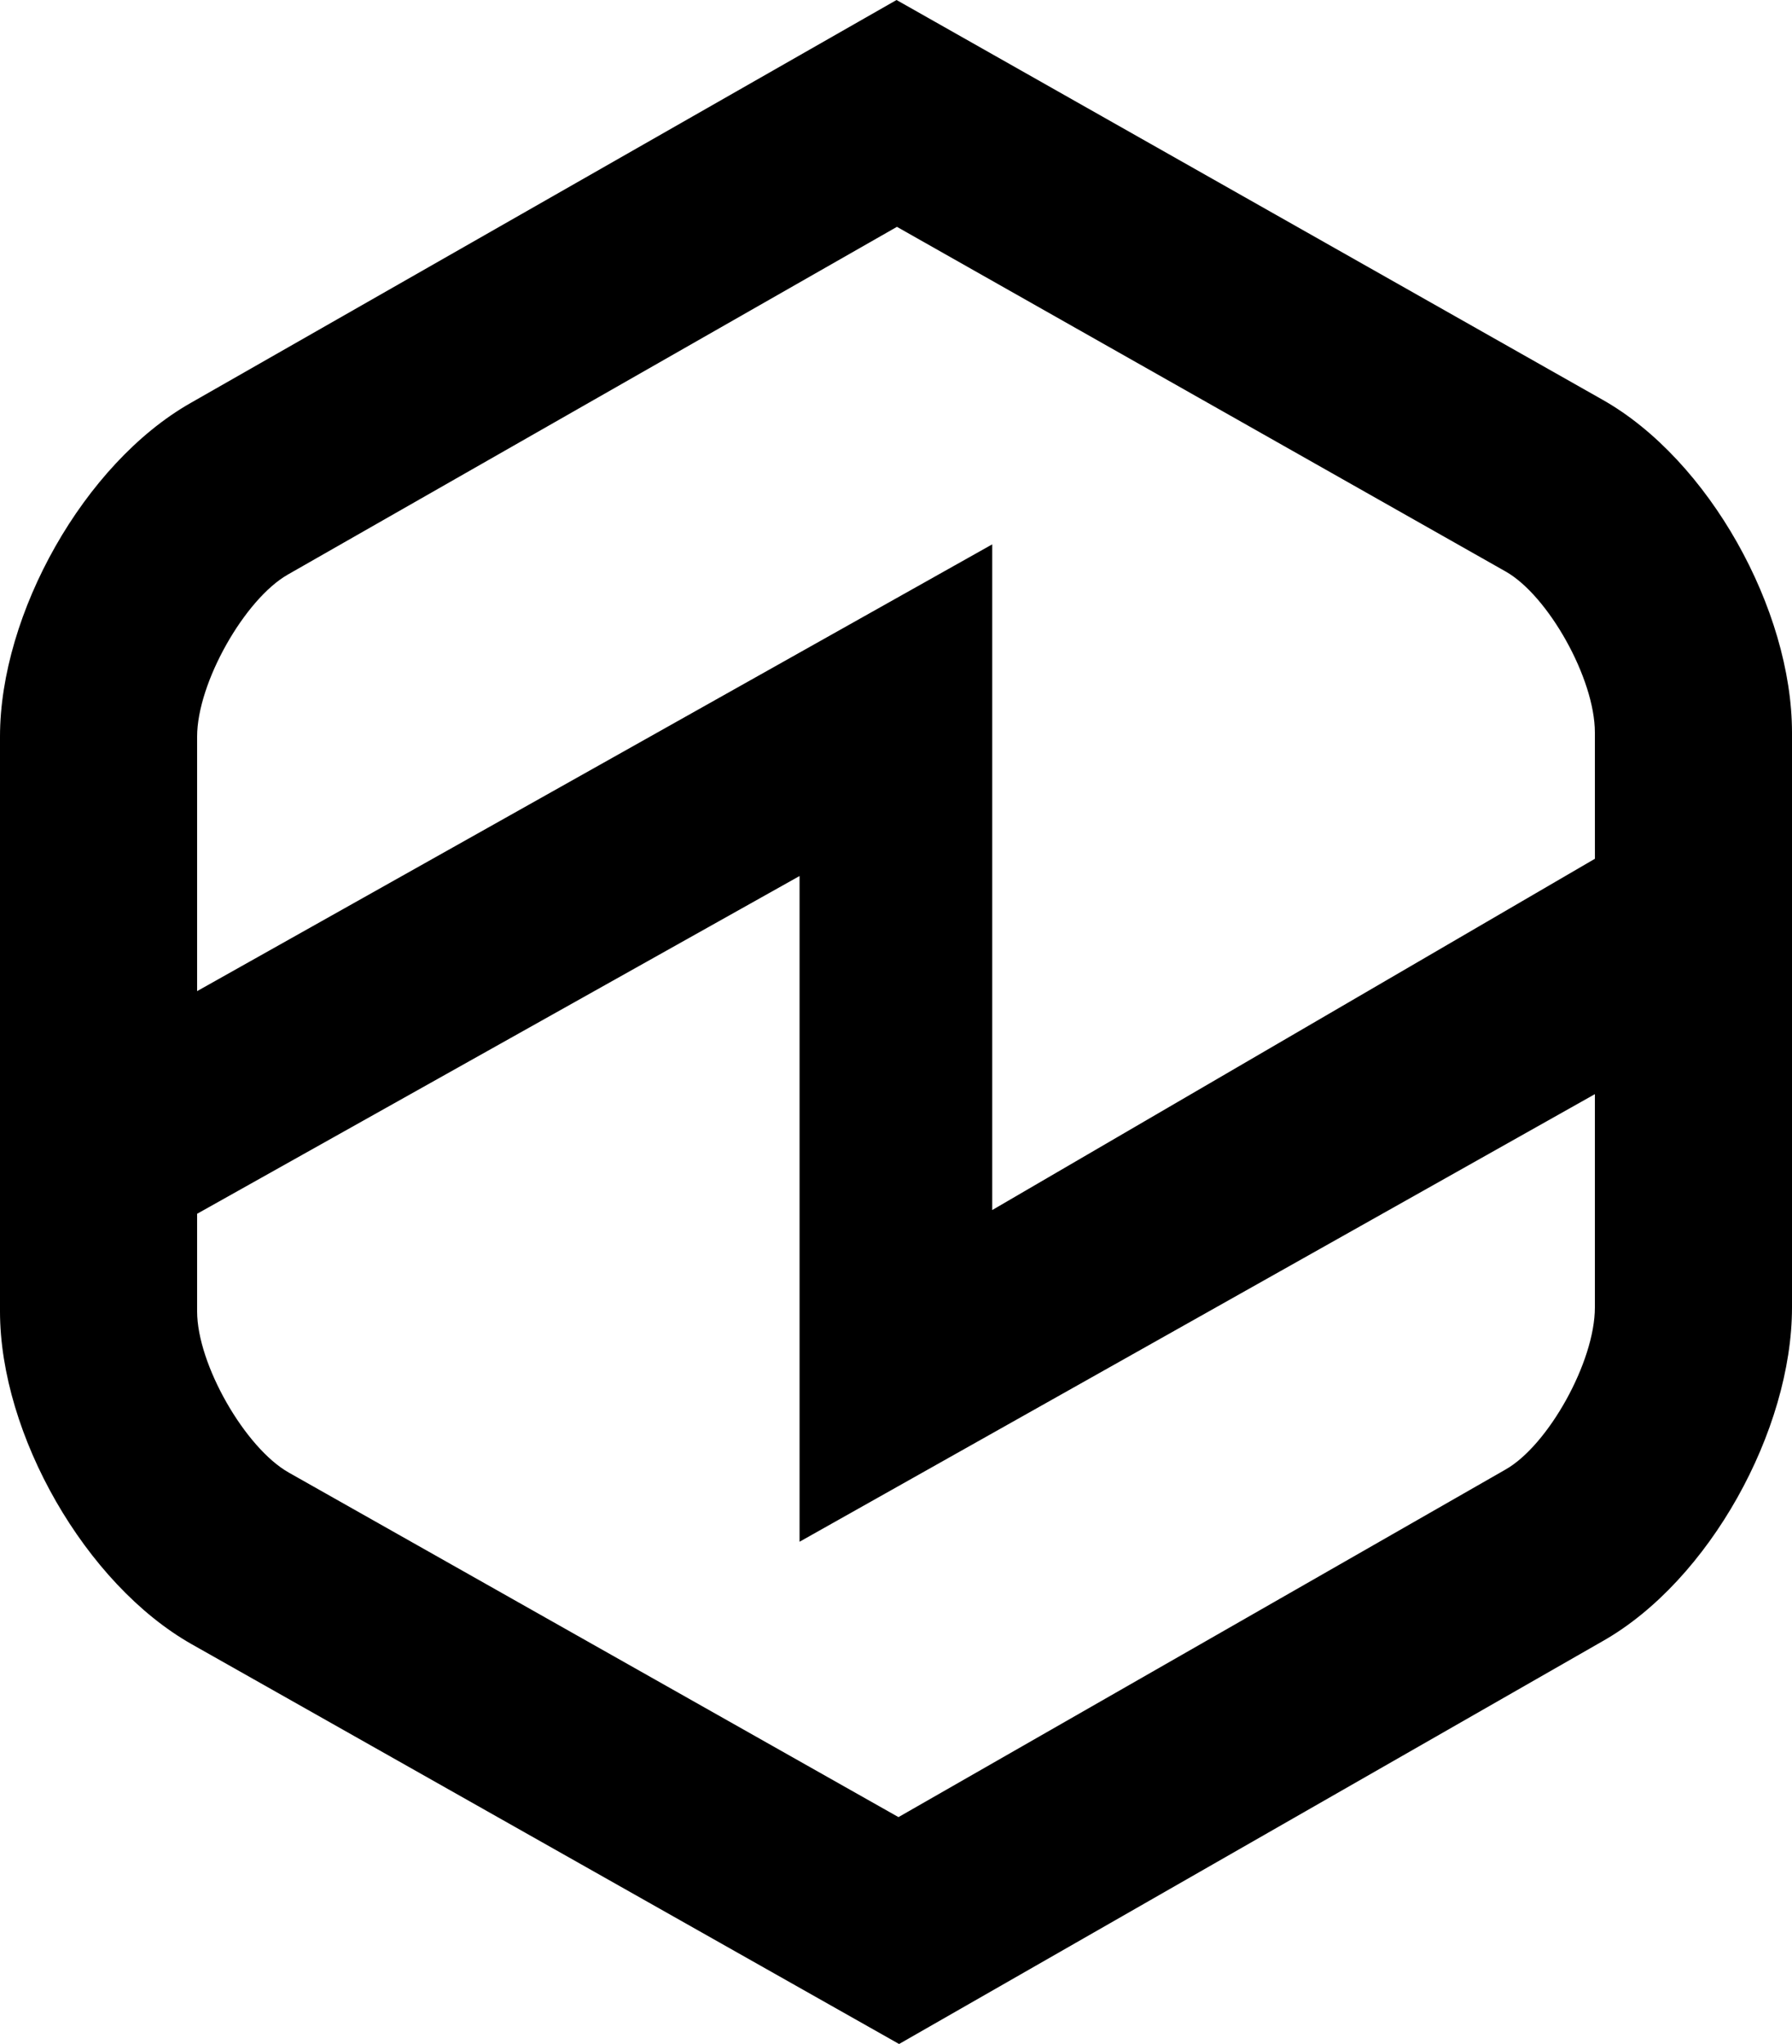 <?xml version="1.0" encoding="UTF-8"?>
<svg width="50px" height="57px" viewBox="0 0 50 57" version="1.1" xmlns="http://www.w3.org/2000/svg" xmlns:xlink="http://www.w3.org/1999/xlink">
    <title>zalla-io-lighticon-</title>
    <g id="Icons" stroke="none" stroke-width="1" fill="none" fill-rule="evenodd">
        <g id="zalla-io-light" transform="translate(-8, -2)" fill="#000000" fill-rule="nonzero">
            <path d="M33.015,2 L52.713,13.147 C55.683,14.823 58,19.002 58,22.43 L58,22.43 L58,38.459 C58,41.89 55.69,46.077 52.726,47.761 L52.726,47.761 L33.086,59 L13.355,47.855 C10.383,46.177 8,42 8,38.569 L8,22.542 C8,19.112 10.349,14.927 13.315,13.24 L33.015,2 Z M30.309,26.429 L13.5,35.848 L13.5,38.569 C13.5,40.046 14.84,42.378 16.059,43.066 L33.069,52.673 L50.009,42.979 C51.193,42.307 52.5,39.981 52.5,38.459 L52.5,32.512 L30.309,44.994 L30.309,26.429 Z M33.026,8.326 L16.034,18.021 C14.828,18.707 13.5,21.044 13.5,22.542 L13.5,29.639 L35.685,17.18 L35.685,35.744 C35.685,35.744 46.422,29.489 52.501,25.948 L52.5,22.43 C52.5,20.919 51.193,18.605 50.01,17.937 L33.026,8.326 Z"></path>
        </g>
    </g>
</svg>